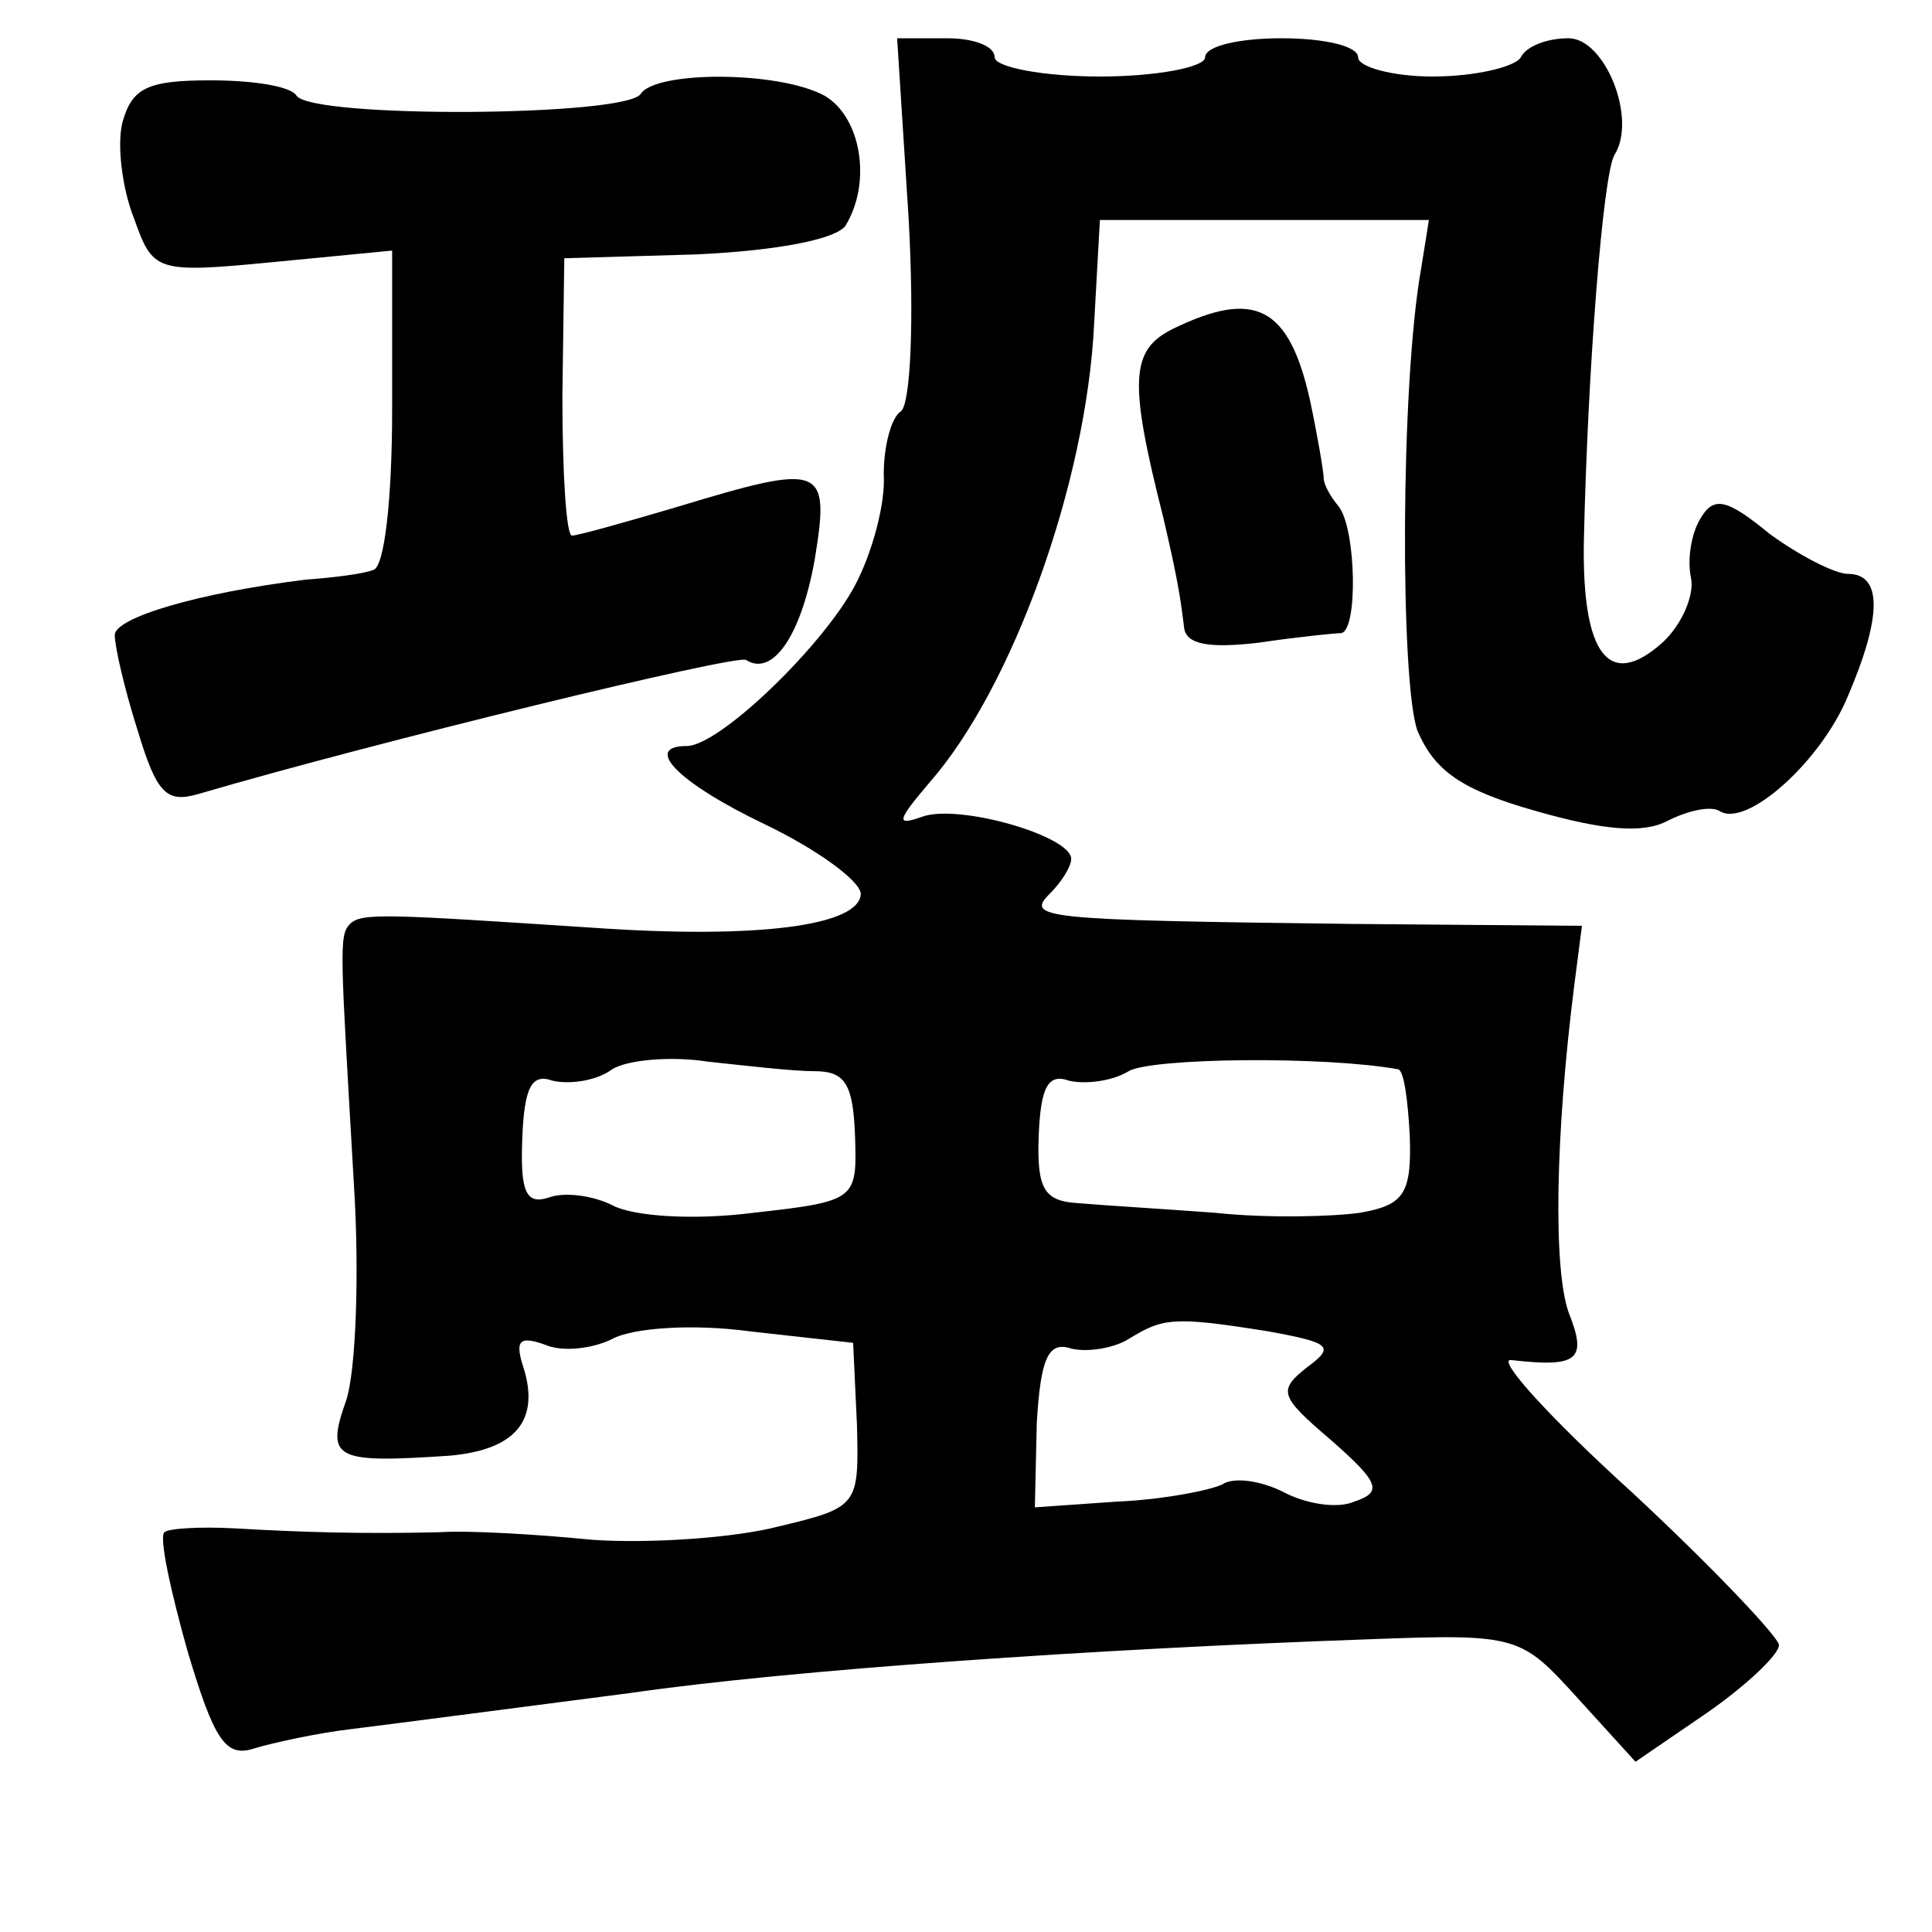 <?xml version="1.0" standalone="no"?>
<!DOCTYPE svg PUBLIC "-//W3C//DTD SVG 20010904//EN"
 "http://www.w3.org/TR/2001/REC-SVG-20010904/DTD/svg10.dtd">
<svg version="1.0" xmlns="http://www.w3.org/2000/svg"
 width="101pt" height="101pt" viewBox="0 0 101 101"
 preserveAspectRatio="xMidYMid meet">
<g transform="translate(0,101) scale(0.1,-0.1)"
fill="#000000" stroke="none">
<path d="M475 896 c3 -54 1 -97 -4 -101 -5 -3 -9 -18 -9 -33 1 -15 -6 -41 -15
-58 -17 -32 -71 -84 -88 -84 -23 0 -5 -19 41 -41 27 -13 49 -29 50 -36 0 -17
-54 -24 -140 -18 -107 7 -121 8 -127 2 -6 -6 -5 -14 2 -136 3 -47 1 -98 -4
-113 -11 -31 -6 -33 54 -29 34 3 47 18 39 45 -5 15 -3 18 11 13 9 -4 25 -2 35
3 11 6 43 8 72 4 l54 -6 2 -43 c1 -42 1 -43 -41 -53 -23 -6 -67 -9 -97 -7 -30
3 -66 5 -80 4 -40 -1 -73 0 -107 2 -18 1 -35 0 -37 -2 -3 -2 3 -30 12 -62 14
-47 20 -56 35 -51 10 3 33 8 50 10 32 4 62 8 147 19 83 12 242 23 385 28 79 3
80 2 110 -31 l30 -33 38 26 c20 14 37 30 37 35 0 4 -35 41 -77 80 -43 39 -71
70 -63 69 35 -4 40 0 30 25 -8 23 -7 92 3 171 l4 31 -121 1 c-163 2 -170 3
-157 16 6 6 11 14 11 18 0 12 -59 29 -78 22 -14 -5 -13 -2 4 18 43 49 82 156
86 240 l3 54 86 0 86 0 -4 -25 c-11 -61 -11 -217 -2 -242 9 -21 23 -31 62 -42
35 -10 56 -12 69 -5 10 5 22 8 27 5 14 -9 53 26 67 60 18 42 18 64 0 64 -7 0
-26 10 -41 21 -22 18 -29 20 -36 8 -5 -8 -7 -22 -5 -31 2 -9 -5 -25 -15 -34
-28 -25 -42 -6 -41 53 2 90 10 192 16 202 12 19 -5 61 -24 61 -11 0 -22 -4
-25 -10 -3 -5 -24 -10 -46 -10 -21 0 -39 5 -39 10 0 6 -18 10 -40 10 -22 0
-40 -4 -40 -10 0 -5 -25 -10 -55 -10 -30 0 -55 5 -55 10 0 6 -11 10 -25 10
l-26 0 6 -94z m-49 -446 c16 0 20 -7 21 -34 1 -33 1 -34 -53 -40 -31 -4 -63
-2 -74 4 -10 5 -25 7 -33 4 -12 -4 -15 3 -14 30 1 28 5 35 16 31 9 -2 23 0 31
6 8 5 31 7 50 4 19 -2 44 -5 56 -5z m305 1 c3 -1 5 -16 6 -35 1 -30 -3 -36
-26 -40 -14 -2 -48 -3 -76 0 -27 2 -60 4 -71 5 -18 1 -22 7 -21 35 1 26 5 33
16 29 9 -2 23 0 31 5 12 7 102 8 141 1z m-68 -137 c33 -6 35 -8 20 -19 -15
-12 -14 -15 13 -38 25 -22 27 -27 12 -32 -9 -4 -26 -1 -37 5 -12 6 -26 8 -32
4 -6 -3 -31 -8 -55 -9 l-43 -3 1 44 c2 34 6 43 18 39 8 -2 22 0 30 5 18 11 23
12 73 4z"/>
<path d="M64 946 c-3 -12 0 -35 6 -50 10 -28 11 -29 73 -23 l62 6 0 -83 c0
-47 -4 -83 -10 -84 -5 -2 -21 -4 -35 -5 -57 -7 -100 -20 -100 -29 0 -6 5 -28
12 -50 10 -33 15 -38 32 -33 92 27 281 73 286 70 14 -9 29 13 36 53 8 49 4 50
-72 27 -27 -8 -52 -15 -55 -15 -3 0 -5 33 -5 73 l1 72 69 2 c43 2 73 8 78 15
14 23 8 57 -11 68 -24 13 -88 13 -96 1 -7 -12 -172 -13 -180 -1 -3 5 -23 8
-45 8 -33 0 -41 -4 -46 -22z"/>
<path d="M613 838 c-22 -11 -23 -27 -5 -98 7 -30 9 -41 11 -58 1 -9 13 -11 39
-8 20 3 40 5 43 5 9 1 8 54 -1 66 -5 6 -8 12 -8 15 0 3 -3 21 -7 40 -11 50
-29 59 -72 38z"/>
</g>
</svg>
